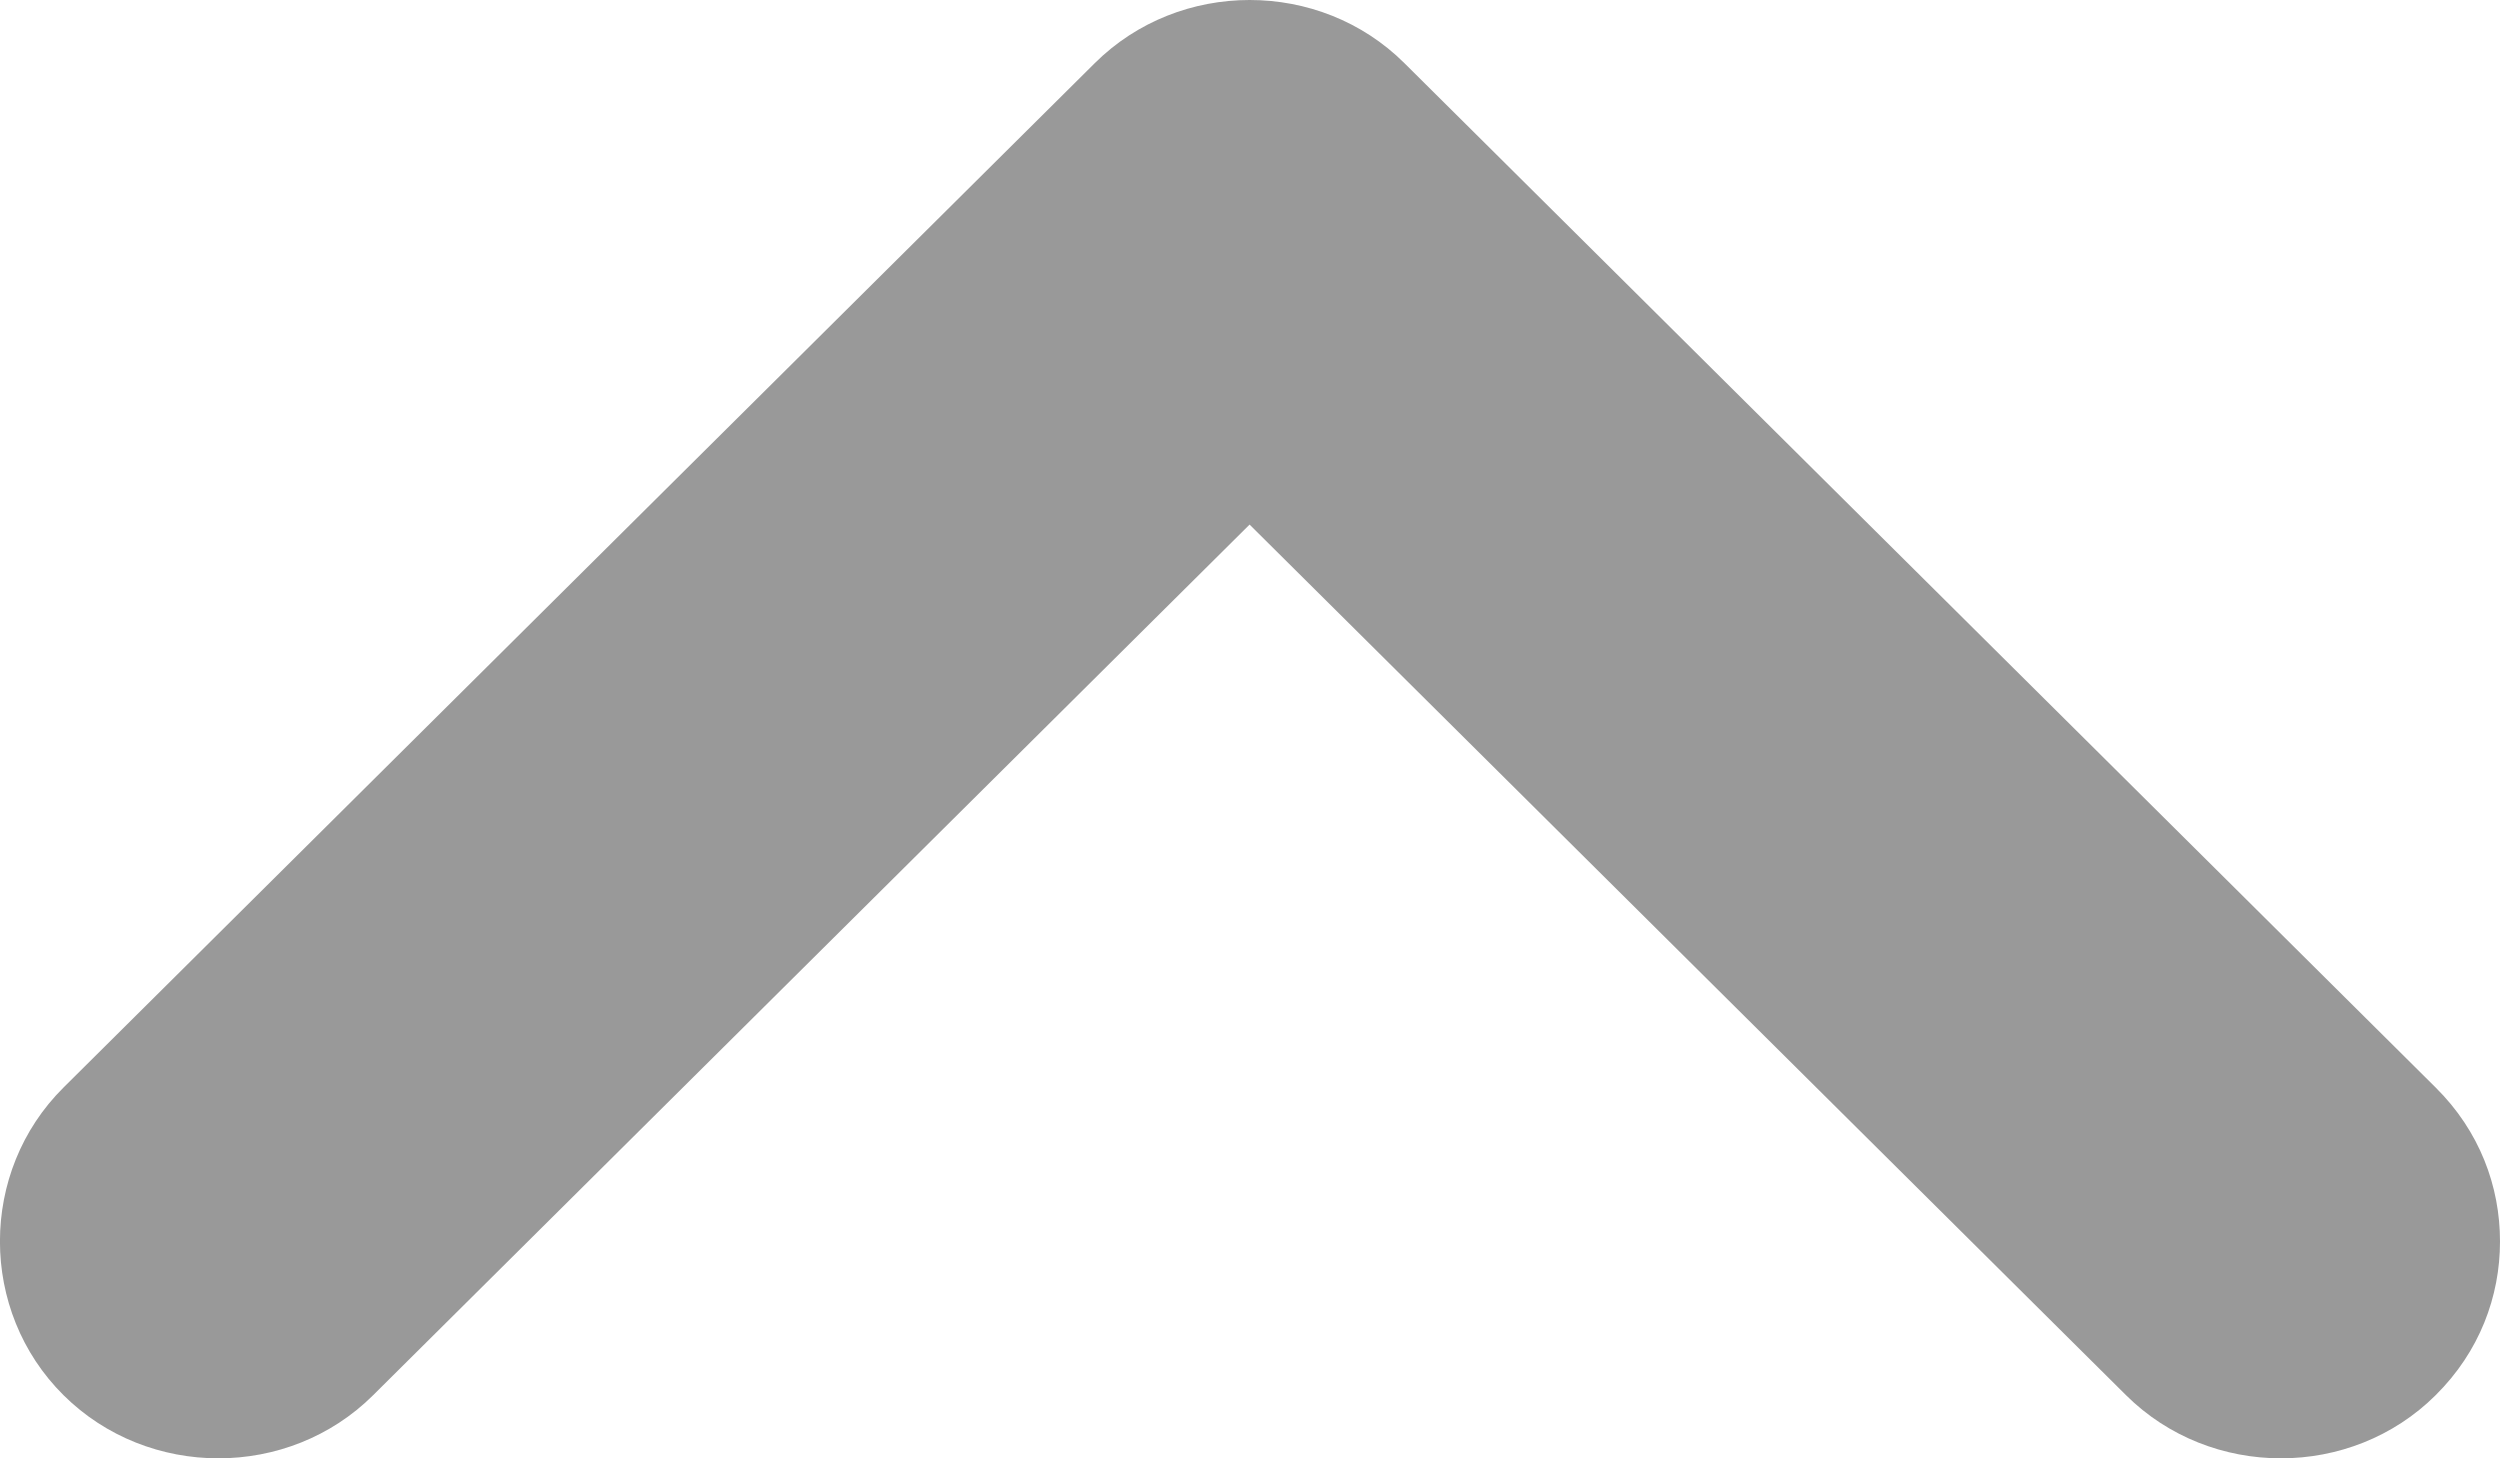 <svg width="12" height="7" viewBox="0 0 12 7" fill="none" xmlns="http://www.w3.org/2000/svg">
<path d="M12 5.959C12 6.223 11.902 6.488 11.691 6.697C11.285 7.101 10.612 7.101 10.205 6.697L5.998 2.518L1.791 6.697C1.385 7.101 0.712 7.101 0.305 6.697C-0.102 6.293 -0.102 5.624 0.305 5.22L5.255 0.303C5.662 -0.101 6.335 -0.101 6.741 0.303L11.691 5.22C11.902 5.429 12 5.694 12 5.959Z" fill="#999999"/>
</svg>
